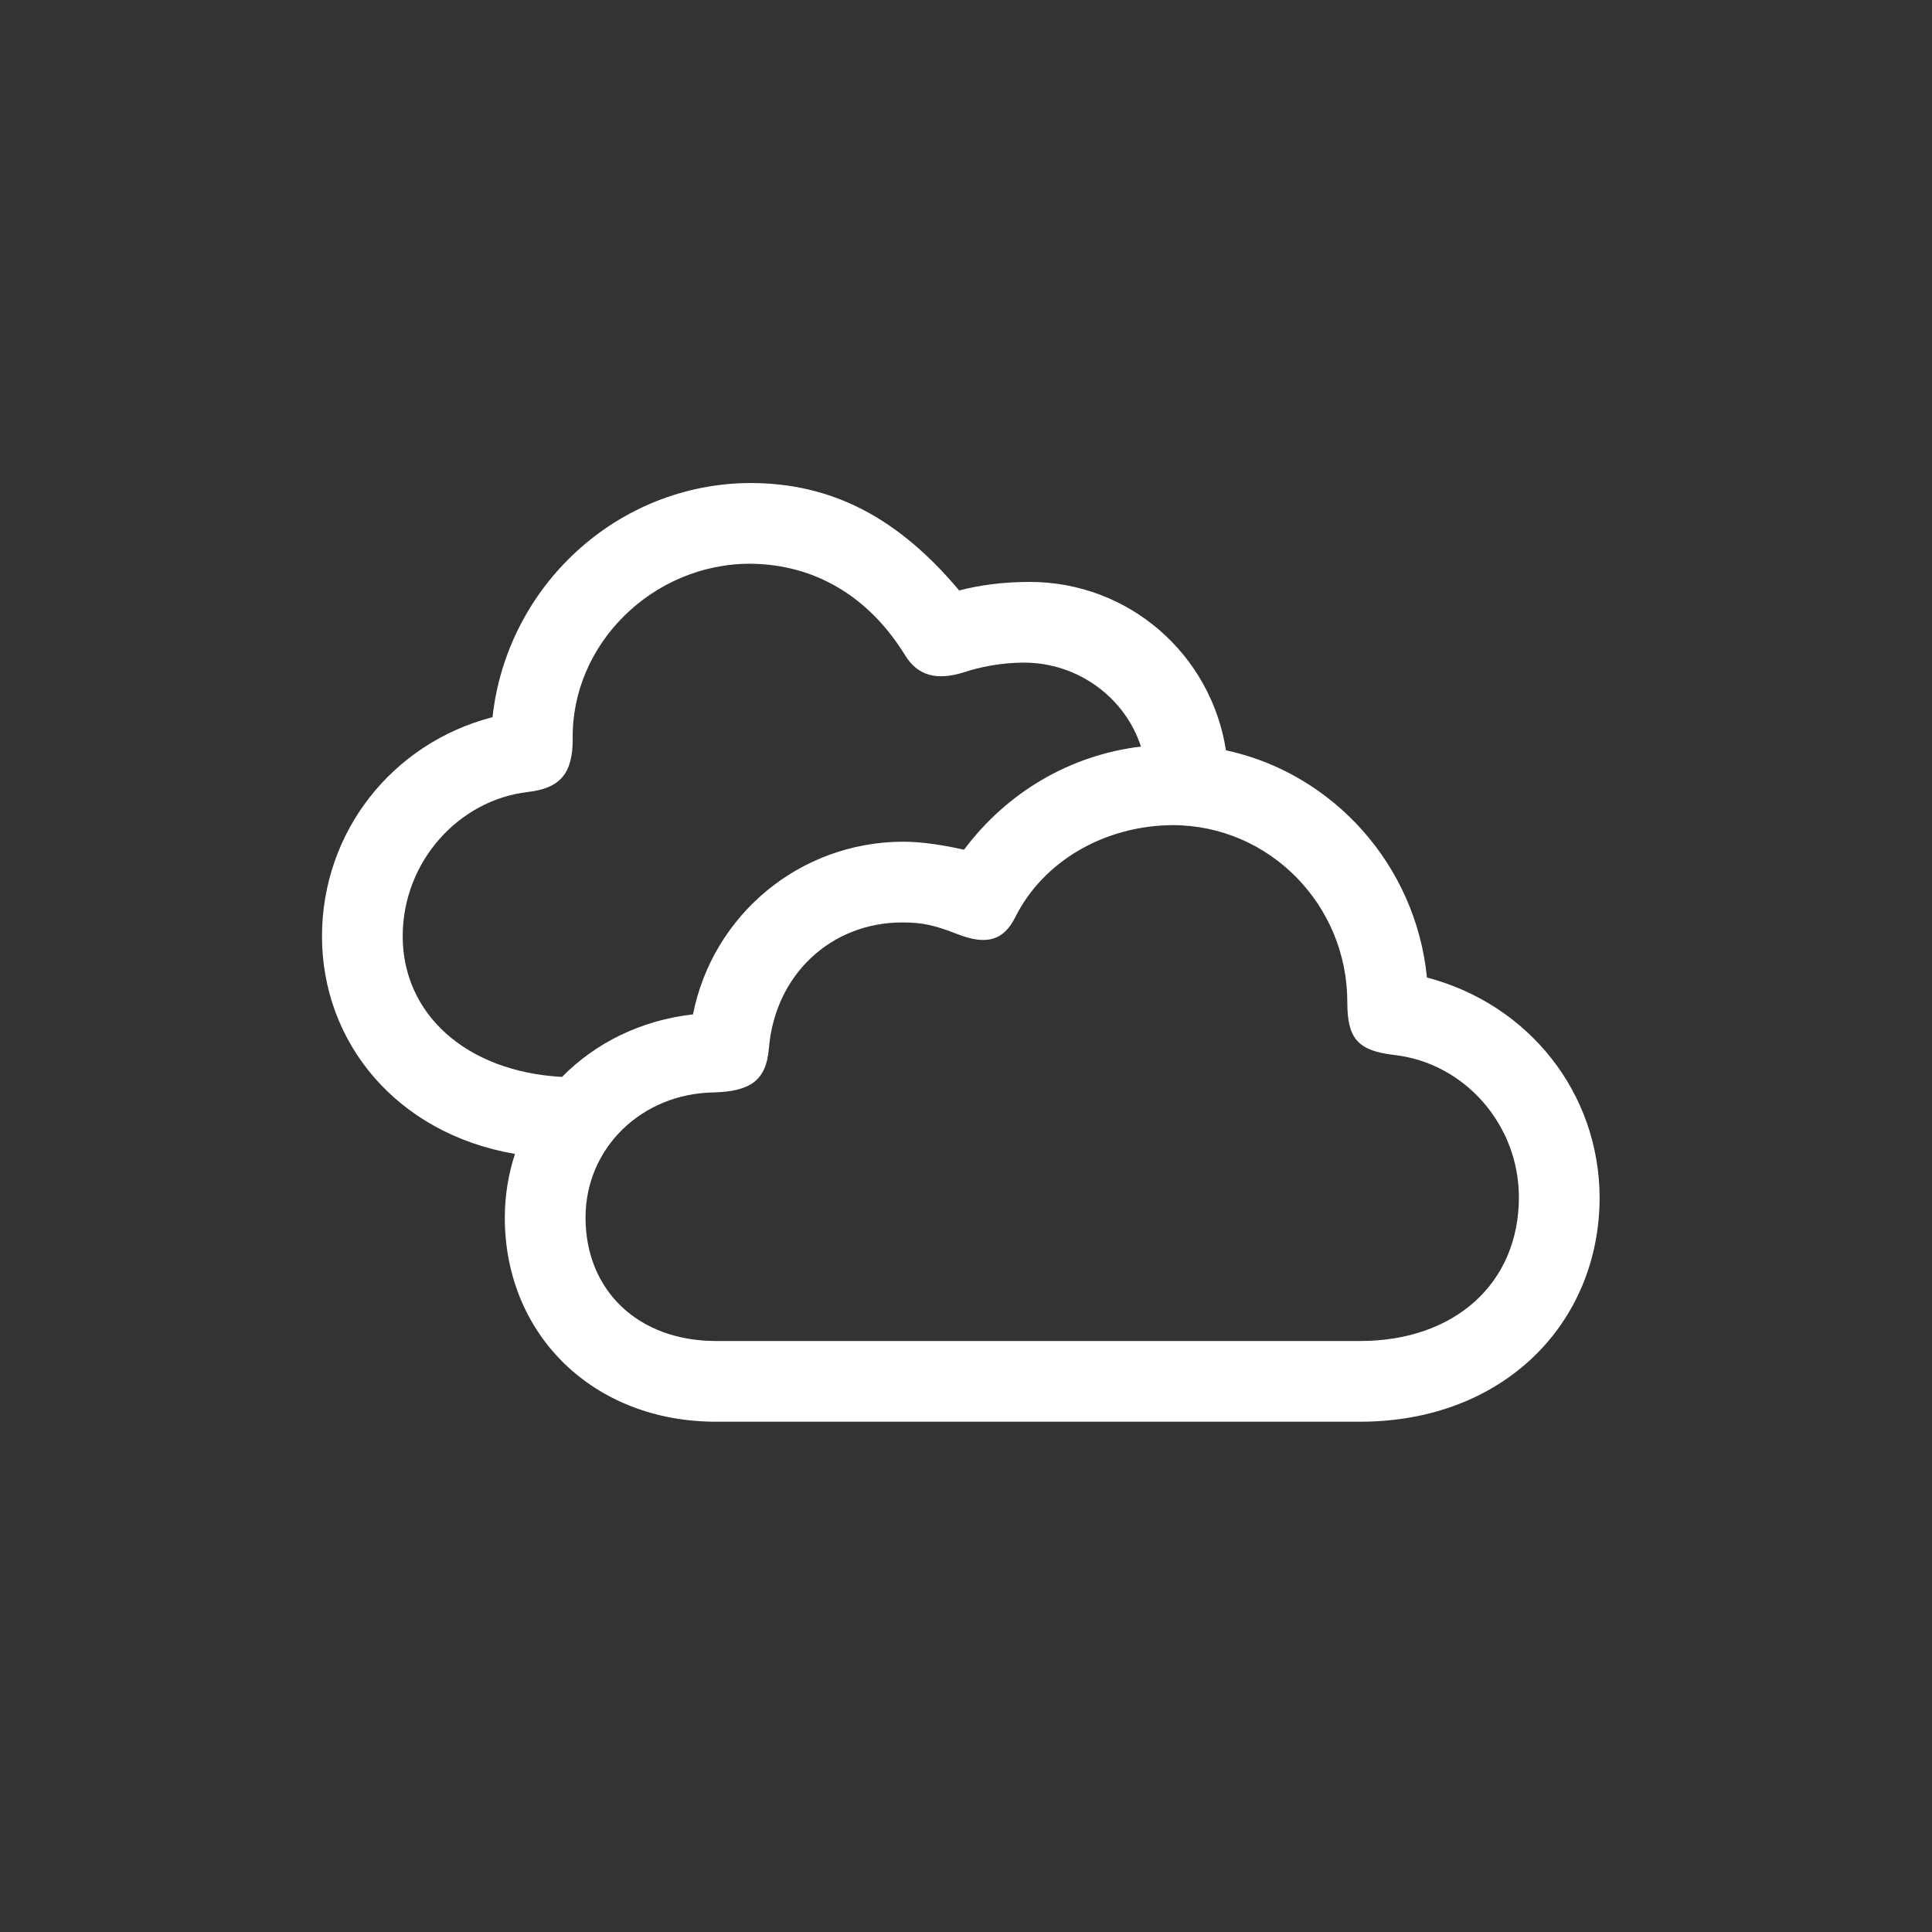 <svg width="80" height="80" viewBox="0 0 80 80" fill="none" xmlns="http://www.w3.org/2000/svg">
<rect x="0" y="0" width="80" height="80" fill="#333333" stroke="none"/>
<path d="M13.333 38.771C13.333 34.477 16.211 30.78 20.394 29.696C20.992 24.251 25.574 20.023 31.064 20.001C34.428 20.001 37.173 21.417 39.718 24.45C40.56 24.229 41.533 24.096 42.64 24.096C46.735 24.096 50.144 27.084 50.764 31.068C55.191 32.02 58.622 35.805 59.087 40.476C63.293 41.583 66.215 45.235 66.237 49.574C66.237 54.775 62.274 58.87 56.32 58.87H29.647C24.578 58.87 20.903 55.284 20.903 50.415C20.903 49.485 21.058 48.599 21.324 47.781C16.41 46.939 13.333 43.154 13.333 38.771ZM16.675 38.771C16.675 41.959 19.265 44.372 23.272 44.593C24.666 43.176 26.548 42.247 28.695 42.003C29.514 37.886 33.1 34.876 37.372 34.853C38.235 34.853 39.121 35.008 39.918 35.185C41.688 32.817 44.3 31.267 47.245 30.913C46.58 28.877 44.633 27.438 42.397 27.438C41.423 27.438 40.515 27.637 39.918 27.837C38.789 28.191 37.992 27.991 37.461 27.106C35.977 24.715 33.764 23.365 31.064 23.343C27.013 23.343 23.648 26.686 23.715 30.604C23.715 32.02 23.205 32.64 21.855 32.795C19 33.127 16.675 35.672 16.675 38.771ZM29.647 55.528H56.32C60.238 55.528 62.894 53.137 62.894 49.574C62.894 46.585 60.658 44.017 57.737 43.685C56.231 43.508 55.789 43.021 55.789 41.494C55.789 37.465 52.557 34.167 48.55 34.167C45.717 34.189 43.194 35.672 42.043 37.974C41.556 38.949 40.847 39.148 39.652 38.683C38.745 38.329 38.235 38.196 37.372 38.196C34.384 38.196 32.082 40.387 31.838 43.42C31.727 44.726 31.086 45.191 29.558 45.235C26.57 45.279 24.246 47.537 24.246 50.415C24.246 53.447 26.437 55.528 29.647 55.528Z" fill="white"/>
</svg>
